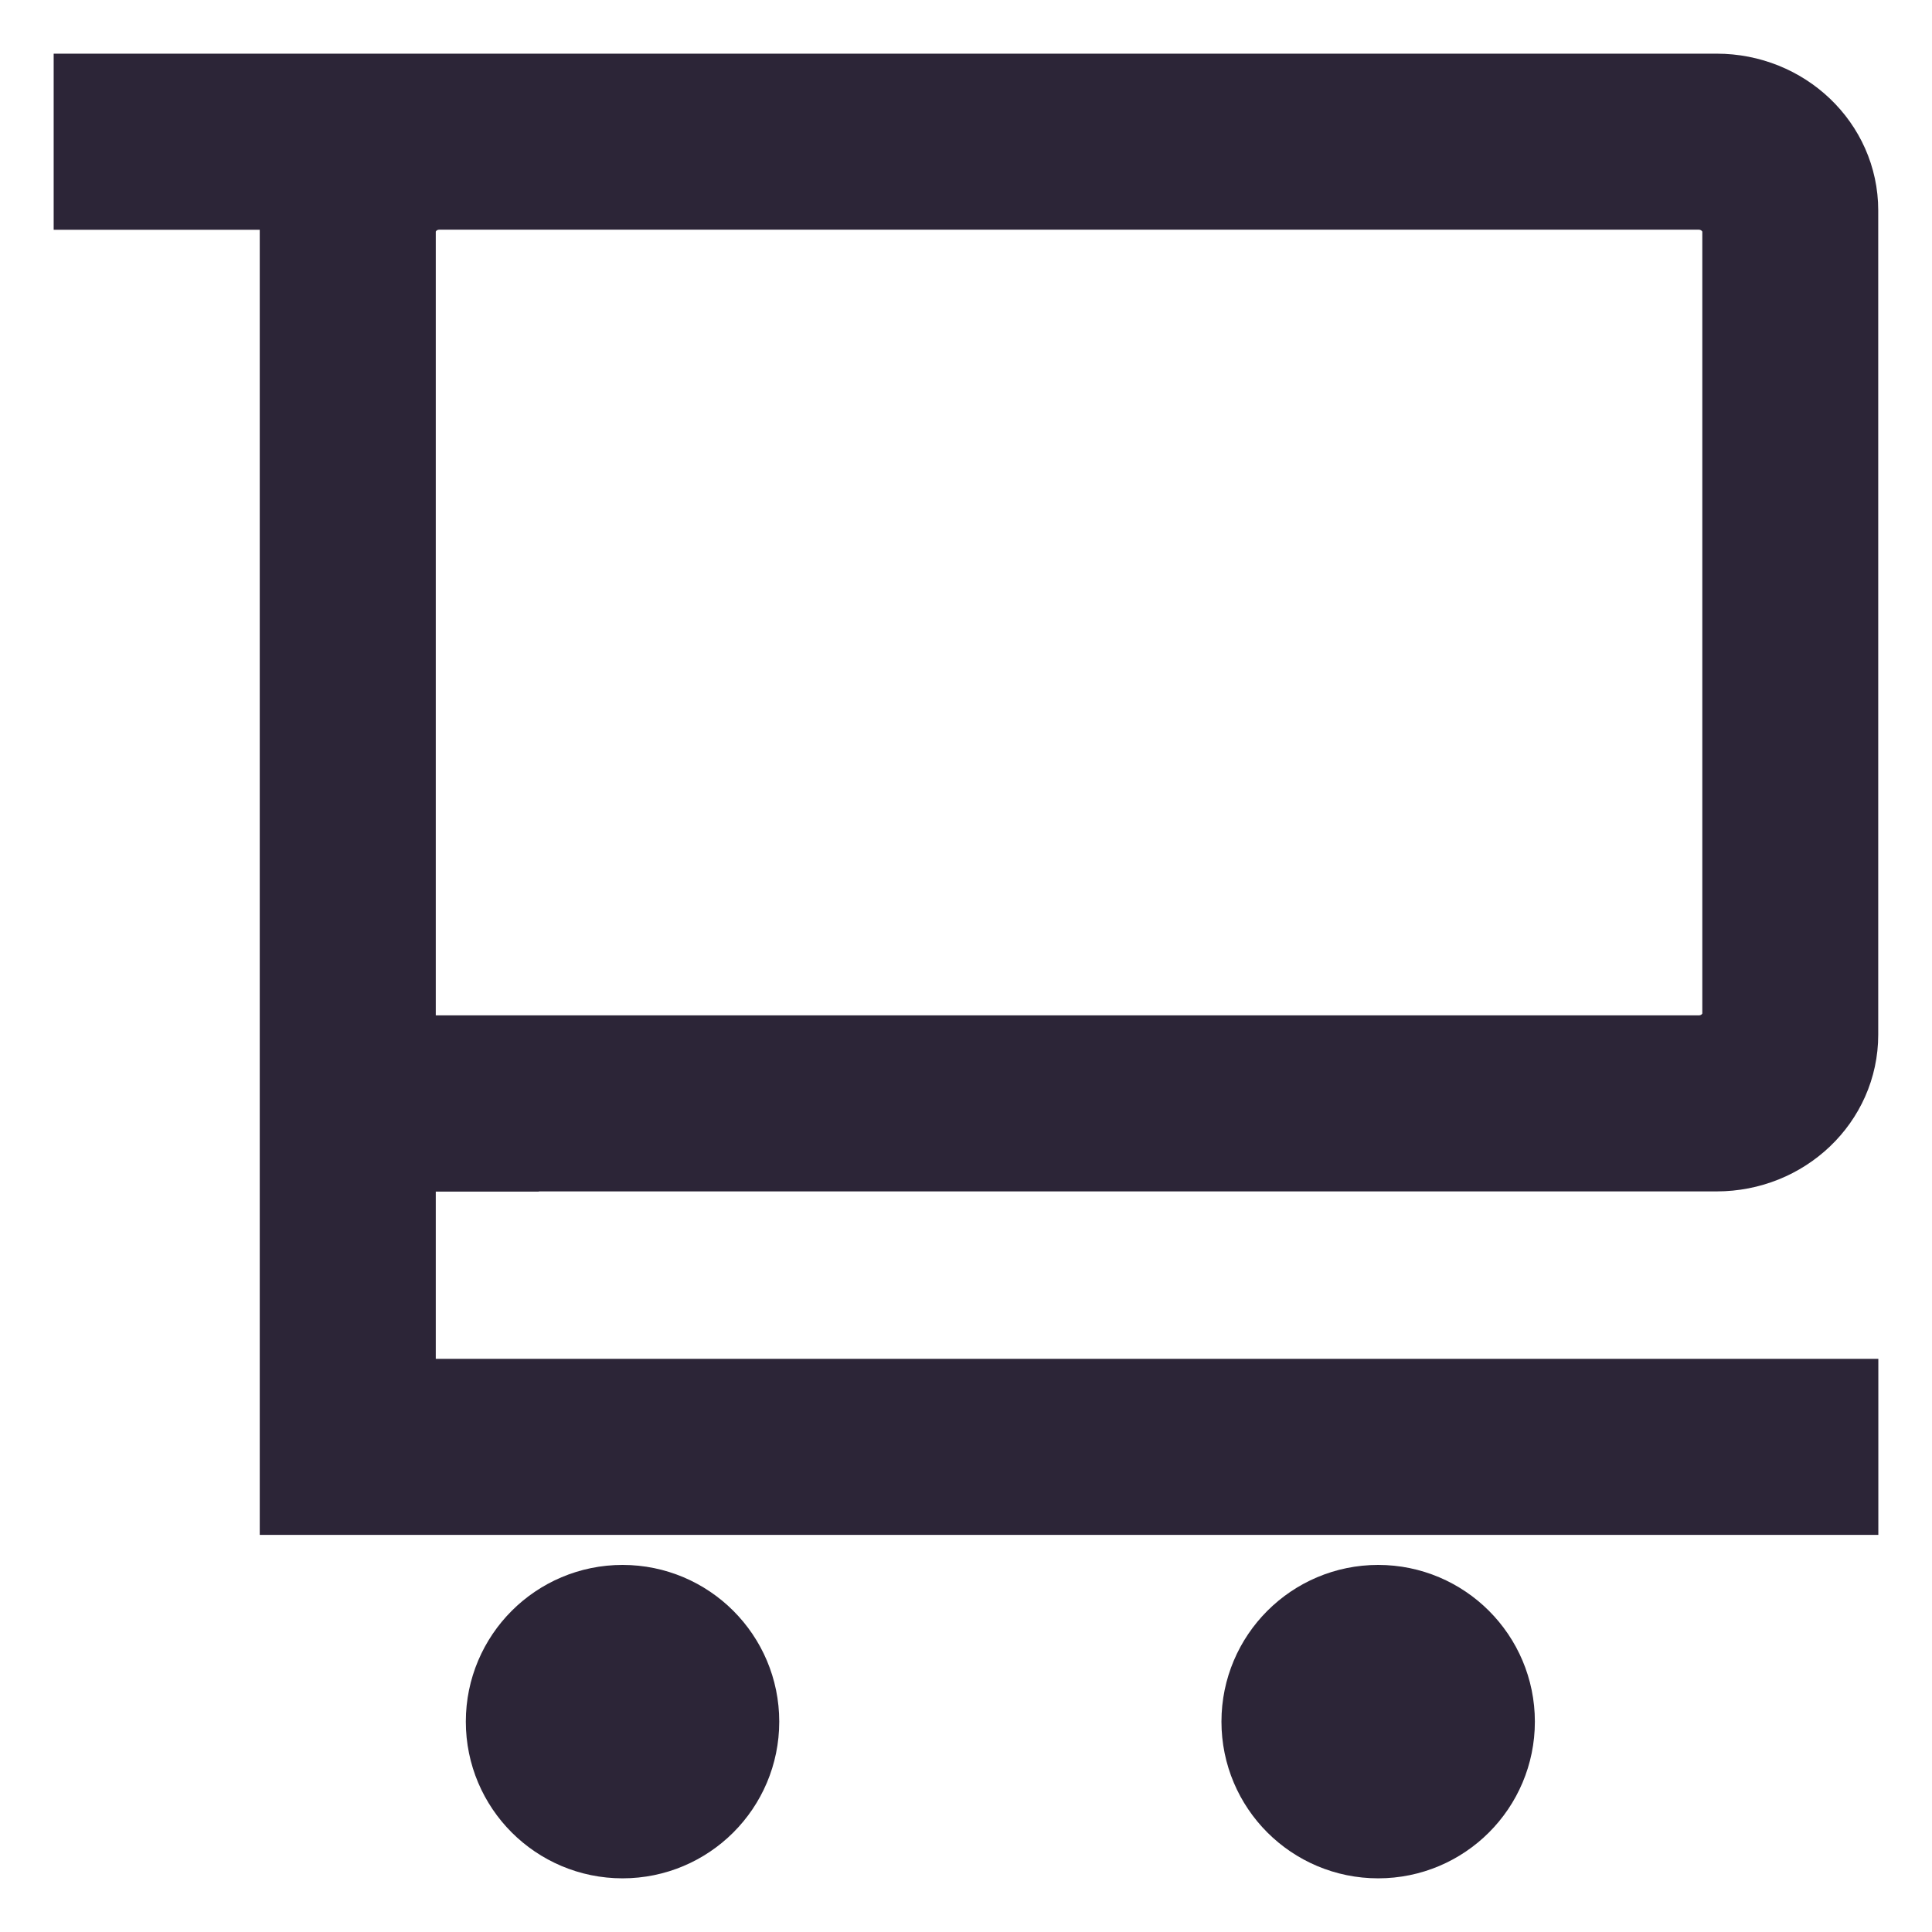 <?xml version="1.0" encoding="UTF-8" standalone="no"?>
<svg width="18px" height="18px" viewBox="0 0 18 18" version="1.1" xmlns="http://www.w3.org/2000/svg" xmlns:xlink="http://www.w3.org/1999/xlink" xmlns:sketch="http://www.bohemiancoding.com/sketch/ns">
    <g id="Events" stroke="none" stroke-width="1" fill="none" fill-rule="evenodd" sketch:type="MSPage">
        <g sketch:type="MSArtboardGroup" transform="translate(-968, -30)" id="Header" stroke="#2C2537" fill="#2C2537">
            <g sketch:type="MSLayerGroup">
                <path d="M985,43.16 L985,43.8 L970.92,43.8 L970.92,39.64 L970.92,35.48 L970.92,31.96 C970.92,31.847 970.95,31.742 970.987,31.641 L969,31.641 L969,31 L971.924,31 L971.925,31 L983.993,31 C984.549,31 984.999,31.43 984.999,31.96 L984.999,39.64 C984.999,40.171 984.549,40.6 983.993,40.6 L972.52,40.6 L972.52,40.602 L971.56,40.602 L971.56,43.16 L985,43.16 L985,43.16 Z M984.36,39.44 L984.36,32.16 C984.36,31.874 984.121,31.64 983.826,31.64 L972.093,31.64 C971.799,31.64 971.56,31.873 971.56,32.16 L971.56,39.44 L971.56,39.442 L971.56,39.962 L972.52,39.962 L972.52,39.96 L983.826,39.96 C984.121,39.96 984.36,39.728 984.36,39.44 L984.36,39.44 Z M973.8,45.08 C974.33,45.08 974.76,45.51 974.76,46.04 C974.76,46.571 974.33,47 973.8,47 C973.27,47 972.84,46.571 972.84,46.04 C972.84,45.51 973.27,45.08 973.8,45.08 L973.8,45.08 Z M980.84,45.08 C981.37,45.08 981.8,45.51 981.8,46.04 C981.8,46.571 981.37,47 980.84,47 C980.31,47 979.88,46.571 979.88,46.04 C979.88,45.51 980.31,45.08 980.84,45.08 L980.84,45.08 Z" id="Shape" sketch:type="MSShapeGroup"></path>
            </g>
        </g>
    </g>
</svg>
